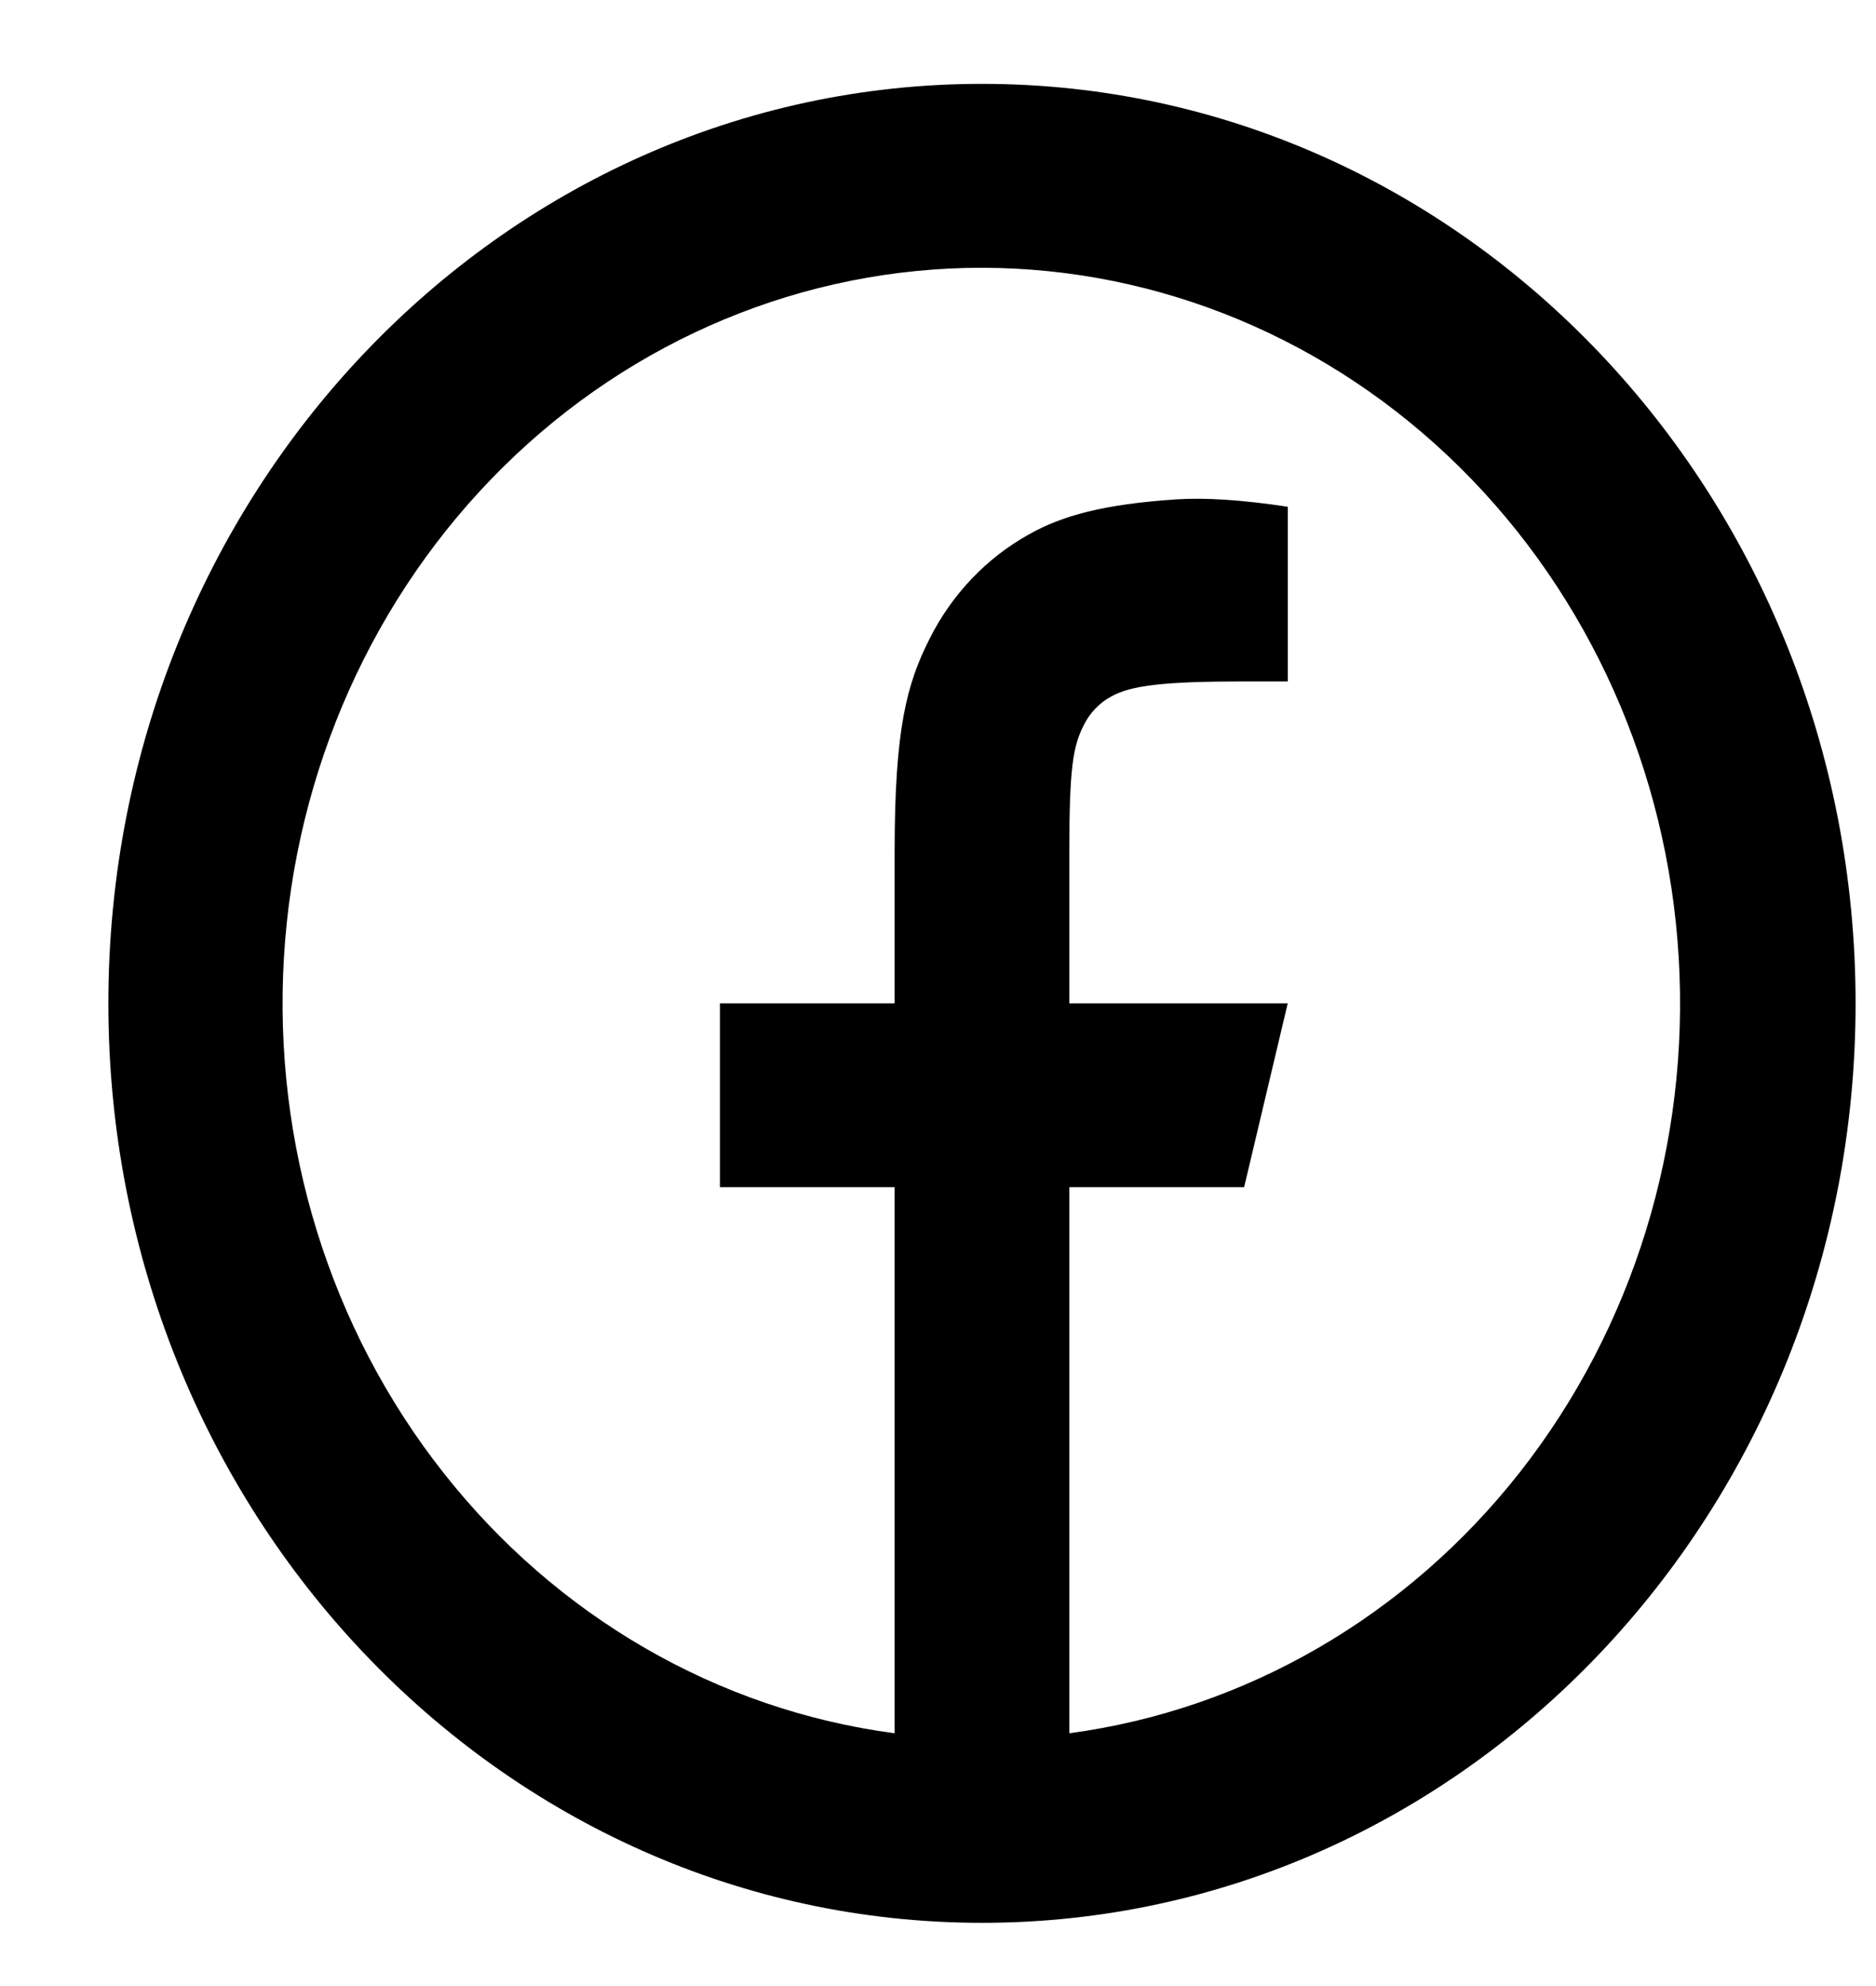 <svg width="17" height="18" viewBox="0 0 17 18" fill="none" xmlns="http://www.w3.org/2000/svg">
<path d="M9.69 15.709C11.287 15.495 12.747 14.649 13.773 13.343C14.799 12.036 15.313 10.368 15.212 8.677C15.112 6.986 14.403 5.398 13.23 4.237C12.057 3.076 10.508 2.429 8.899 2.427C7.287 2.426 5.735 3.071 4.56 4.232C3.384 5.394 2.674 6.983 2.573 8.676C2.472 10.37 2.988 12.04 4.017 13.346C5.045 14.653 6.508 15.498 8.107 15.709V10.76H6.524V9.094H8.107V7.715C8.107 6.601 8.218 6.197 8.424 5.789C8.626 5.386 8.94 5.057 9.323 4.844C9.625 4.673 10.001 4.57 10.659 4.526C10.919 4.509 11.256 4.53 11.67 4.593V6.176H11.274C10.548 6.176 10.248 6.212 10.069 6.313C9.962 6.371 9.875 6.462 9.82 6.574C9.725 6.763 9.69 6.949 9.69 7.714V9.094H11.669L11.274 10.76H9.69V15.709ZM8.899 17.427C4.526 17.427 0.982 13.696 0.982 9.094C0.982 4.491 4.526 0.76 8.899 0.76C13.271 0.76 16.815 4.491 16.815 9.094C16.815 13.696 13.271 17.427 8.899 17.427Z" fill="currentColor"/>
</svg>
